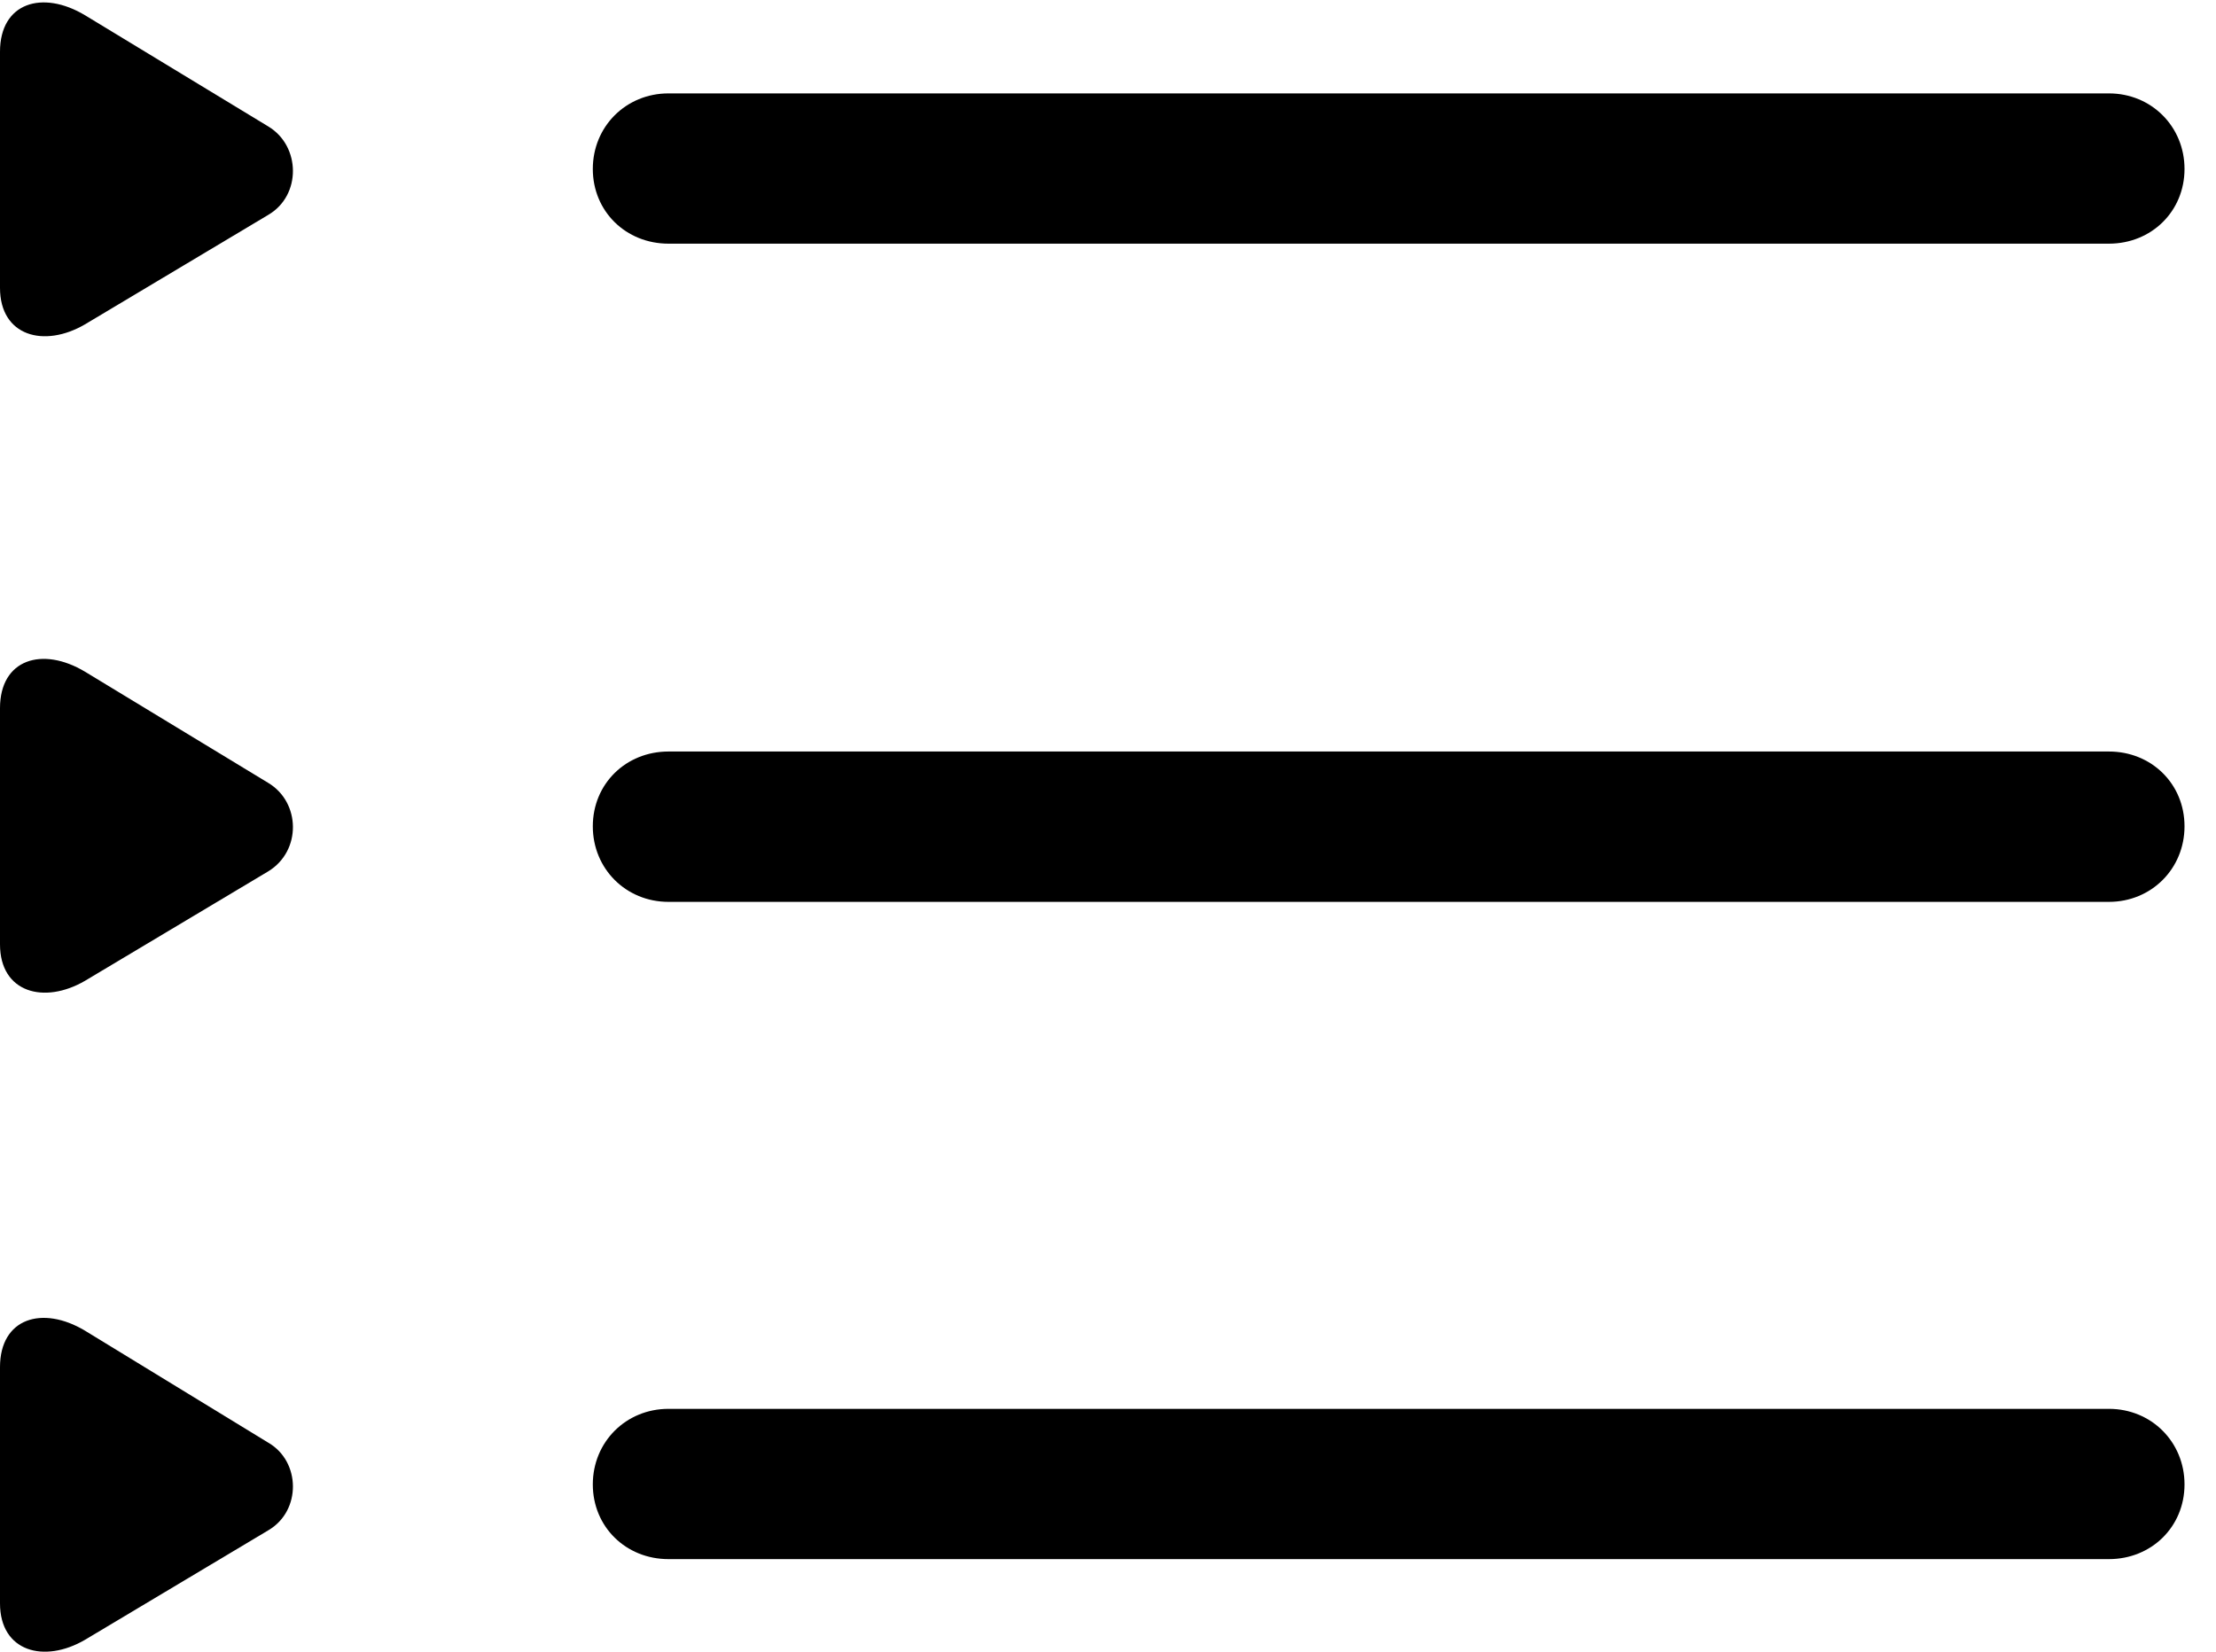 <svg version="1.1" xmlns="http://www.w3.org/2000/svg" xmlns:xlink="http://www.w3.org/1999/xlink" width="25.479" height="18.993" viewBox="0 0 25.479 18.993">
 <g>
  <rect height="18.993" opacity="0" width="25.479" x="0" y="0"/>
  <path d="M7.686 17.929L24.248 17.929C24.736 17.929 25.117 17.558 25.117 17.07C25.117 16.582 24.736 16.201 24.248 16.201L7.686 16.201C7.197 16.201 6.816 16.582 6.816 17.07C6.816 17.558 7.197 17.929 7.686 17.929Z" fill="currentColor"/>
  <path d="M0.977 18.857L3.086 17.597C3.467 17.373 3.457 16.806 3.086 16.591L0.977 15.302C0.488 15.009 0 15.156 0 15.722L0 18.437C0 18.994 0.508 19.131 0.977 18.857Z" fill="currentColor"/>
  <path d="M7.686 10.371L24.248 10.371C24.736 10.371 25.117 9.99 25.117 9.502C25.117 9.013 24.736 8.642 24.248 8.642L7.686 8.642C7.197 8.642 6.816 9.013 6.816 9.502C6.816 9.99 7.197 10.371 7.686 10.371Z" fill="currentColor"/>
  <path d="M0.977 11.279L3.086 10.019C3.467 9.785 3.457 9.228 3.086 9.004L0.977 7.724C0.488 7.431 0 7.578 0 8.144L0 10.859C0 11.416 0.508 11.552 0.977 11.279Z" fill="currentColor"/>
  <path d="M7.686 2.802L24.248 2.802C24.736 2.802 25.117 2.431 25.117 1.943C25.117 1.455 24.736 1.074 24.248 1.074L7.686 1.074C7.197 1.074 6.816 1.455 6.816 1.943C6.816 2.431 7.197 2.802 7.686 2.802Z" fill="currentColor"/>
  <path d="M0.977 3.73L3.086 2.47C3.467 2.246 3.457 1.679 3.086 1.455L0.977 0.175C0.488-0.118 0 0.029 0 0.595L0 3.31C0 3.867 0.508 4.004 0.977 3.73Z" fill="currentColor"/>
 </g>
</svg>
